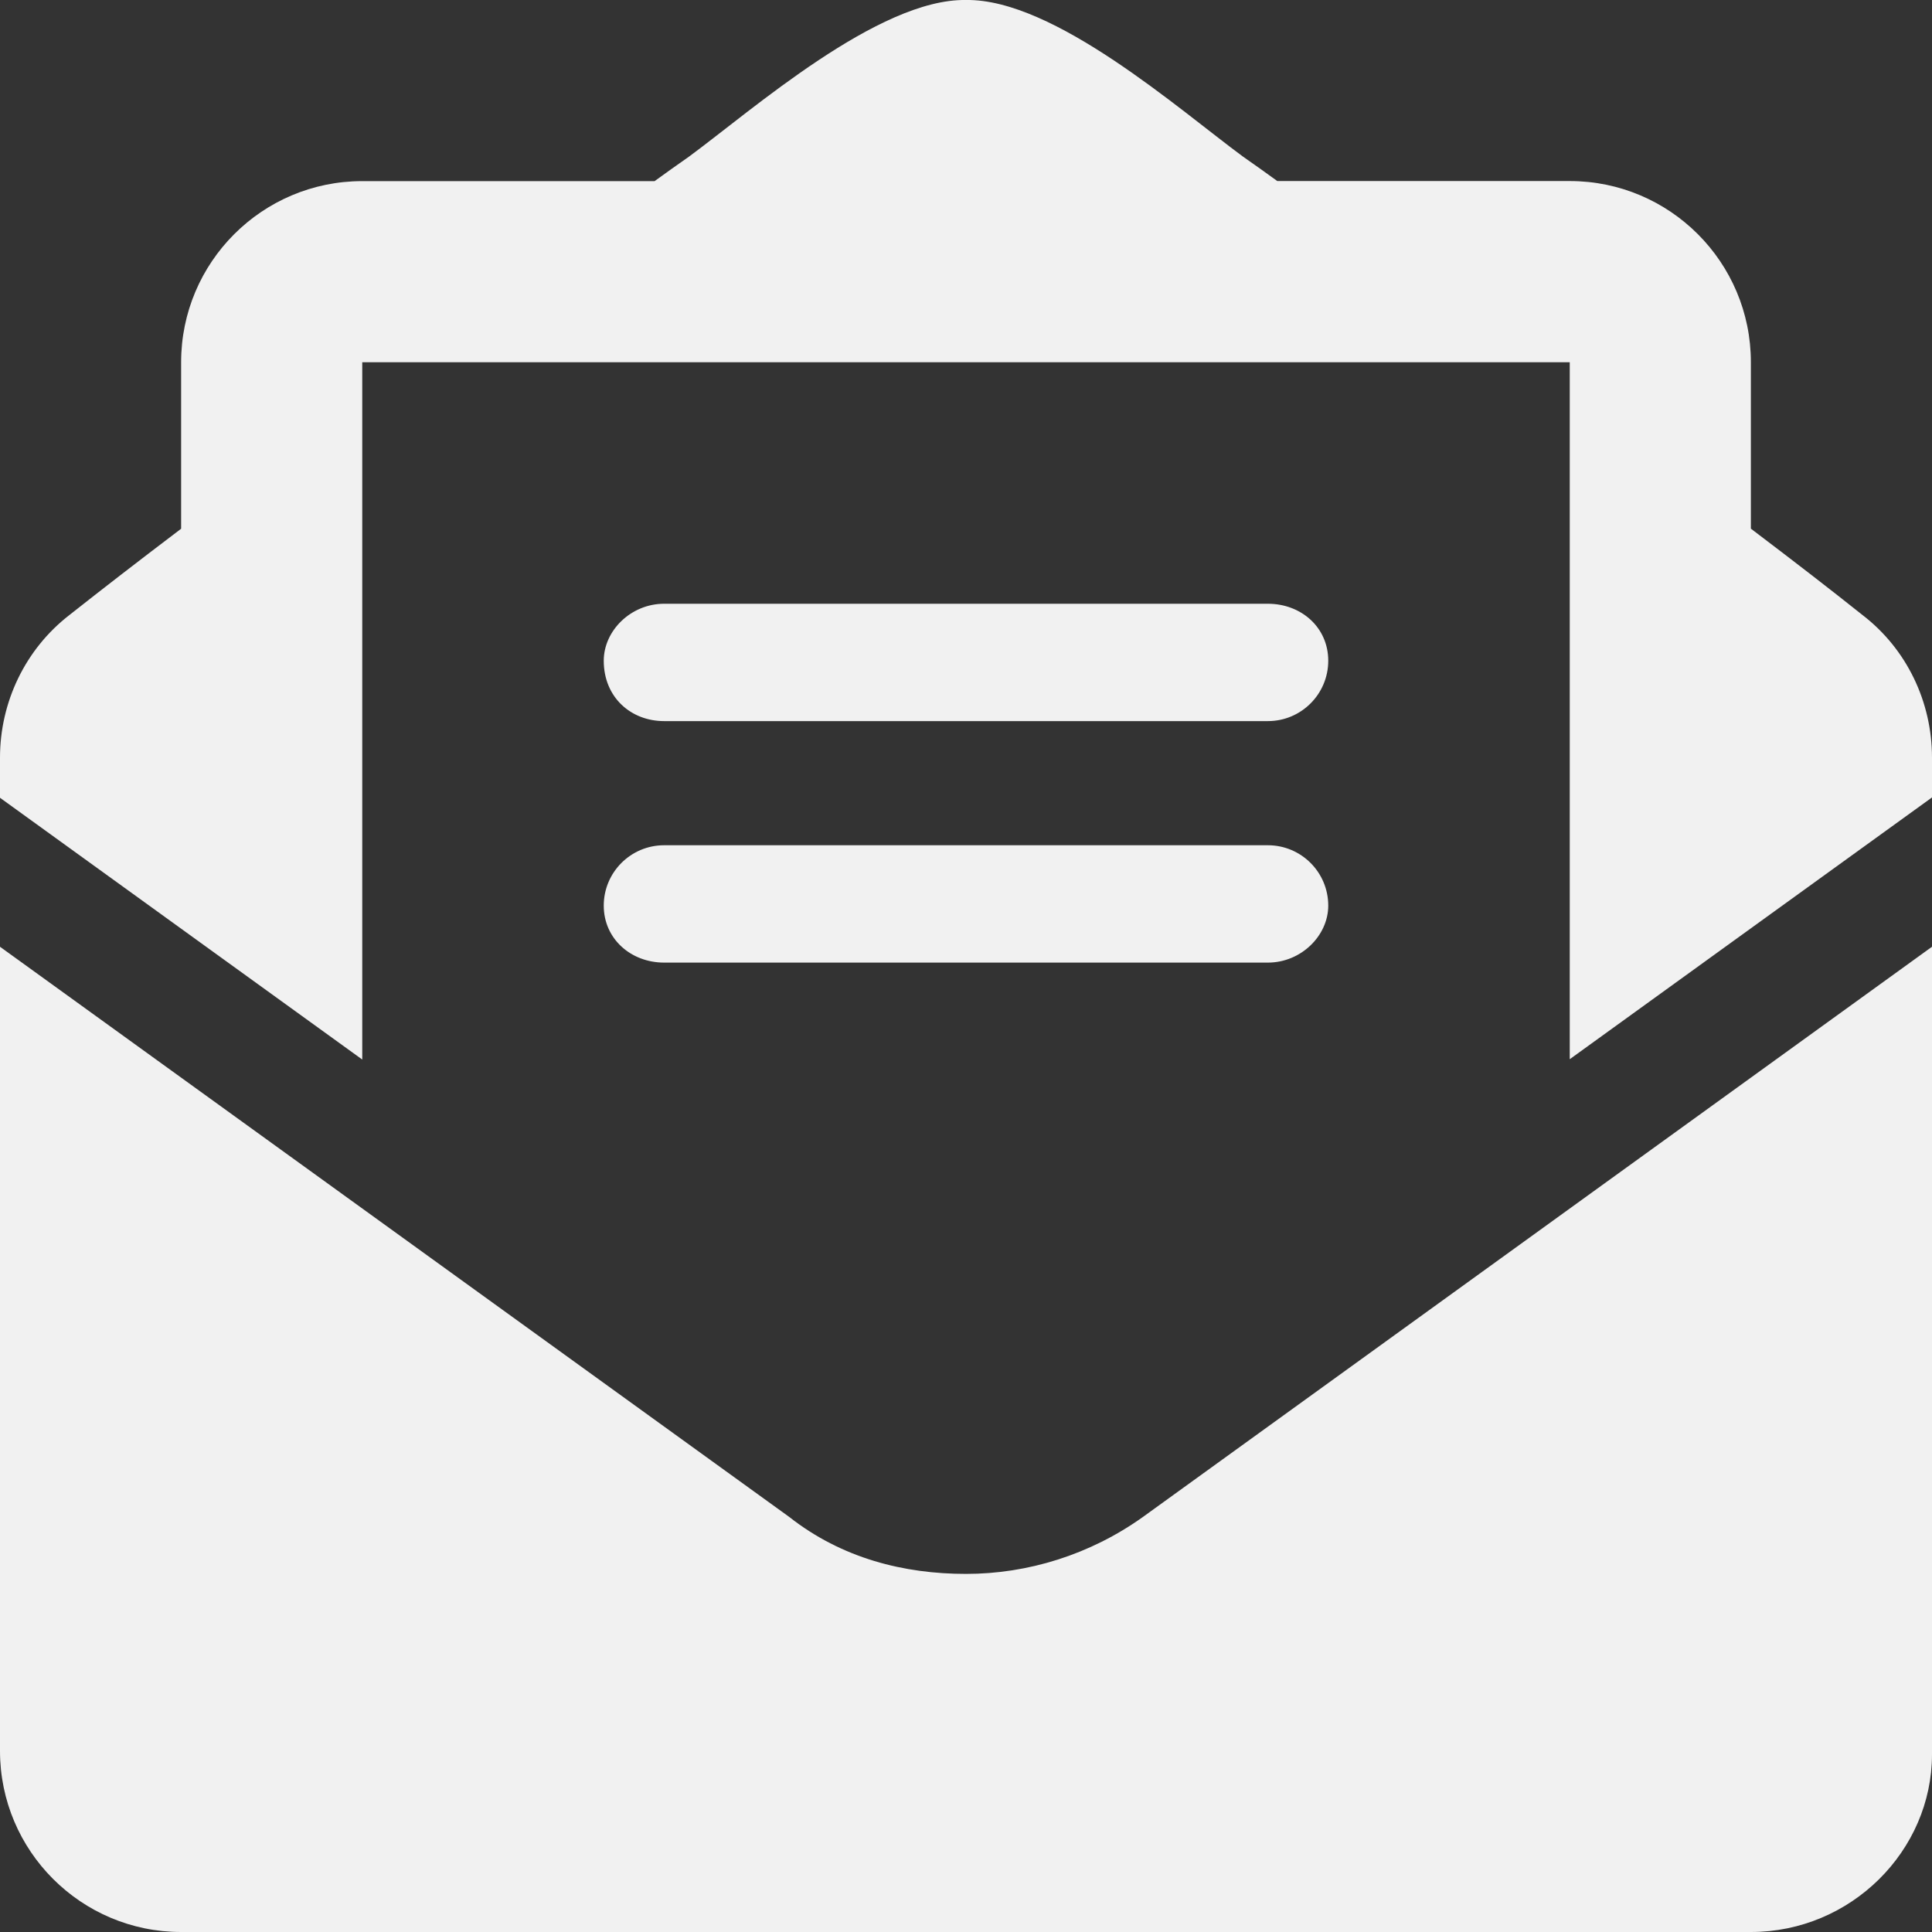 <svg xmlns="http://www.w3.org/2000/svg" width="16" height="16" viewBox="0 0 512 512">
    <rect x="0" y="0" width="512" height="512" fill="#333333" stroke="none"/>
    <!--! Font Awesome Pro 6.1.1 by @fontawesome - https://fontawesome.com License - https://fontawesome.com/license (Commercial License) Copyright 2022 Fonticons, Inc. -->
    <path fill="#f1f1f1f1" d="M256 417.1c-16.38 0-32.88-4.1-46.88-15.12L0 250.9v213.1C0 490.5 21.5 512 48 512h416c26.5 0 48-21.5 48-47.1V250.9l-209.1 151.1C288.9 412 272.4 417.1 256 417.1zM493.6 163C484.8 156 476.4 149.5 464 140.1v-44.12c0-26.5-21.5-48-48-48l-77.5 .002c-3.125-2.25-5.875-4.25-9.125-6.5C312.6 29.13 279.3-.373 256 .002C232.8-.373 199.4 29.13 182.6 41.5c-3.25 2.25-6 4.25-9.125 6.5L96 48c-26.5 0-48 21.5-48 48v44.12C35.63 149.5 27.25 156 18.38 163C6.75 172 0 186 0 200.8v10.62l96 69.37V96h320v184.7l96-69.37V200.8C512 186 505.3 172 493.6 163zM176 255.1h160c8.836 0 16-7.164 16-15.1c0-8.838-7.164-16-16-16h-160c-8.836 0-16 7.162-16 16C160 248.8 167.2 255.1 176 255.1zM176 191.1h160c8.836 0 16-7.164 16-16c0-8.838-7.164-15.1-16-15.1h-160c-8.836 0-16 7.162-16 15.1C160 184.8 167.2 191.1 176 191.1z" />
</svg>